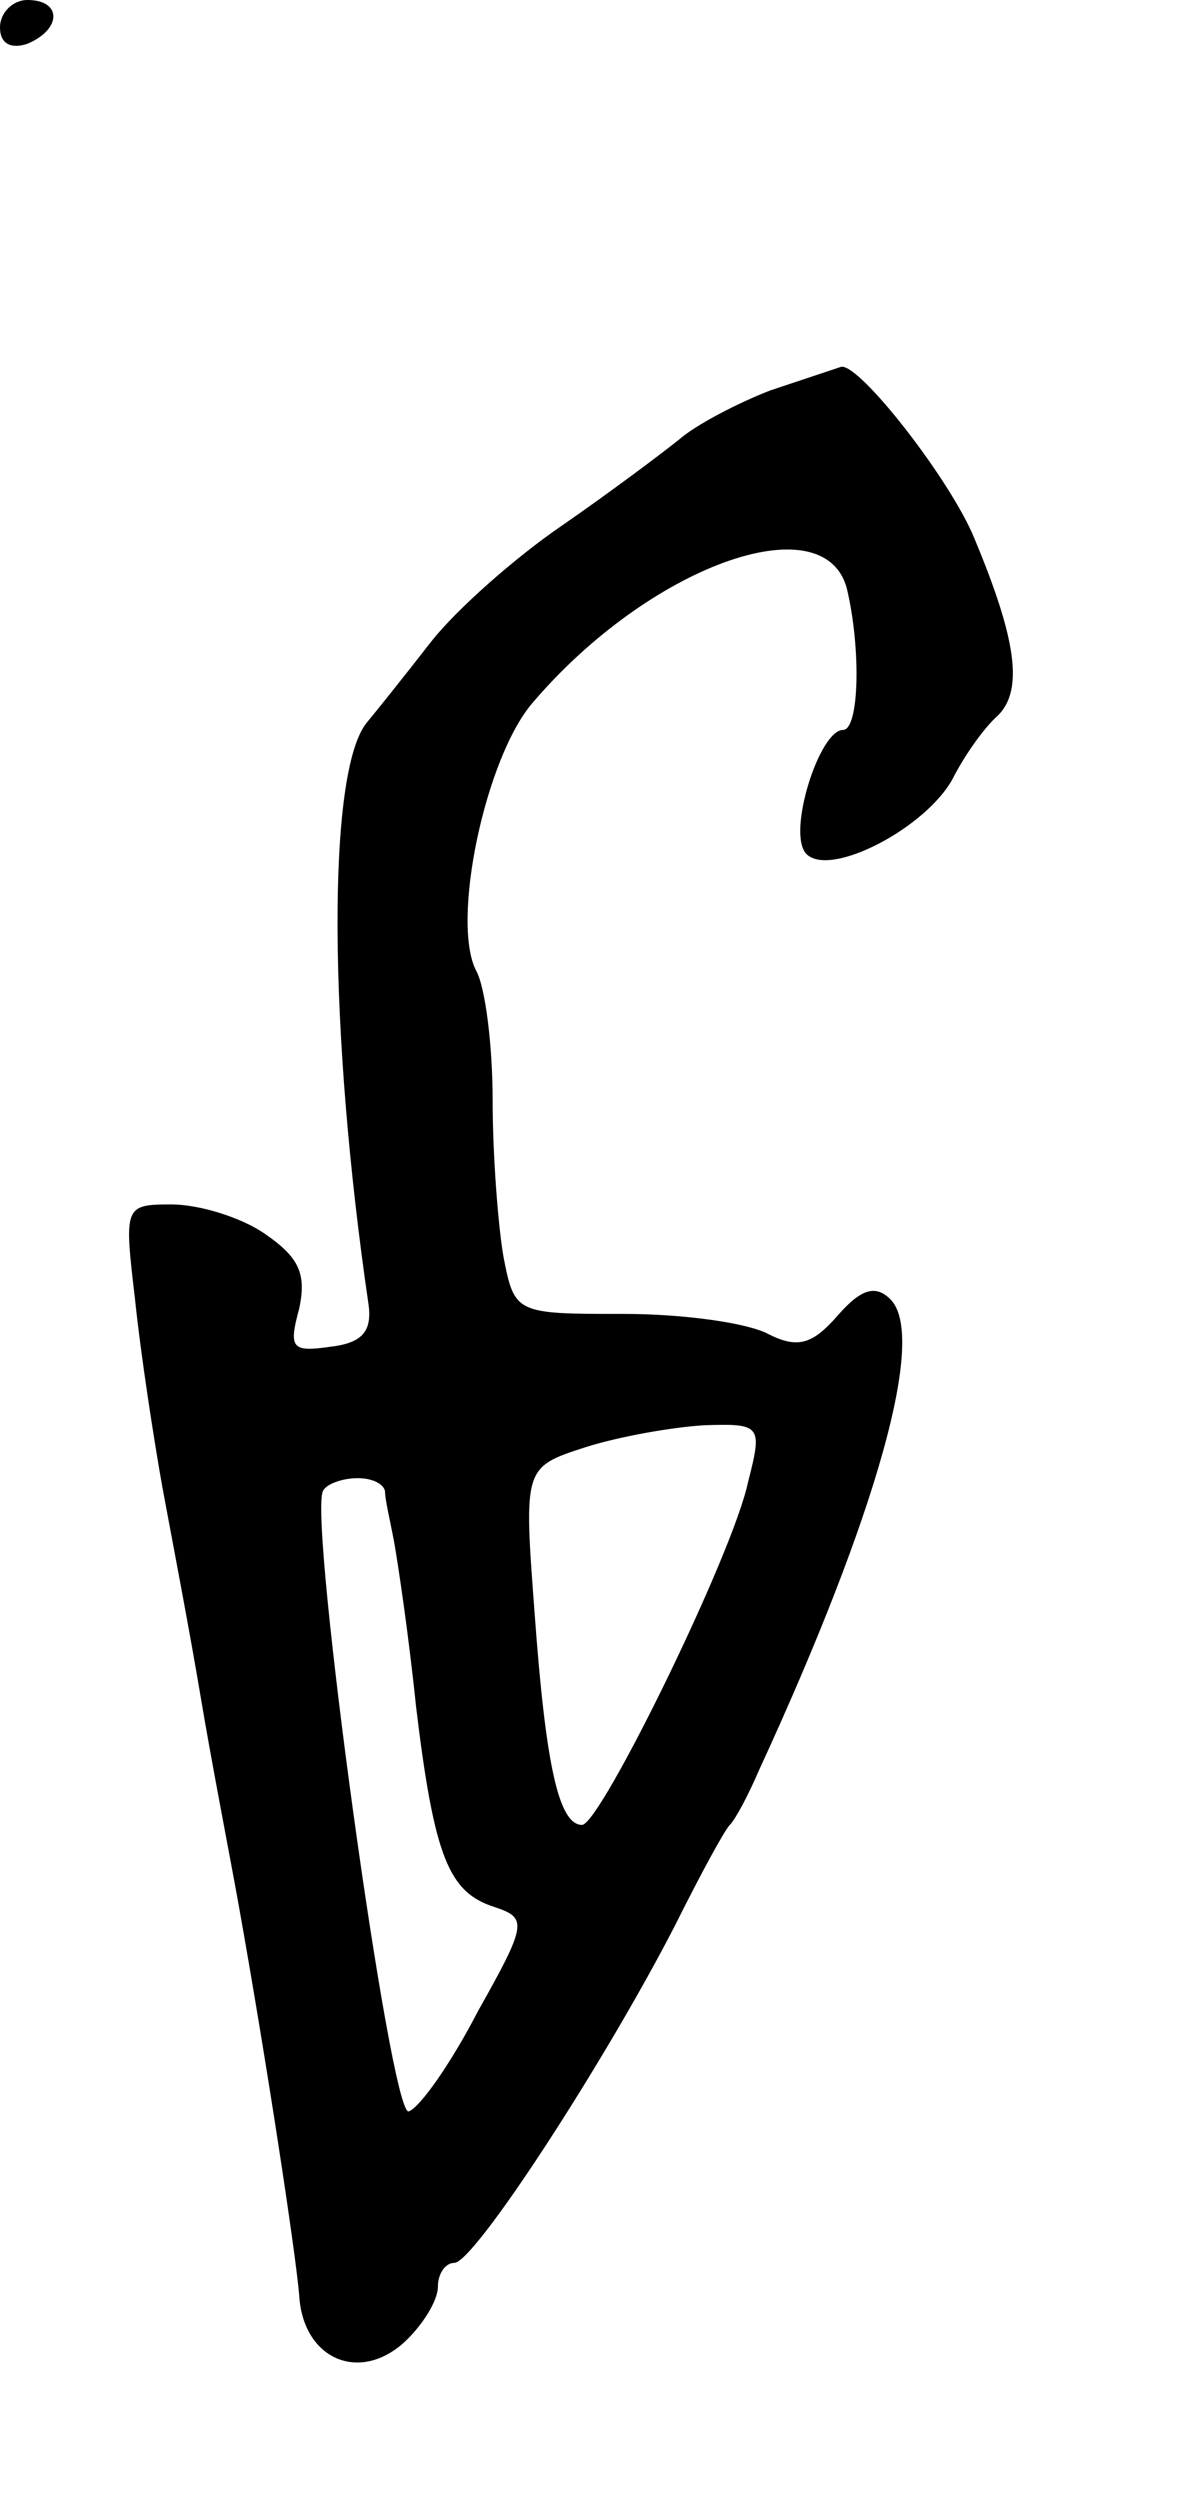 <svg version="1.0" xmlns="http://www.w3.org/2000/svg"
 width="65pt" height="137pt" viewBox="0 0 65 137"
 preserveAspectRatio="xMidYMid meet">
<g transform="translate(0,137) scale(0.1,-0.1)"
fill="#000000" stroke="none">
<path d="M0 1355 c0 -9 6 -12 15 -9 19 8 19 24 0 24 -8 0 -15 -7 -15 -15z"/>
<path d="M422 1156 c-18 -7 -41 -19 -50 -27 -10 -8 -38 -29 -64 -47 -25 -17
-58 -46 -72 -64 -14 -18 -30 -38 -35 -44 -22 -27 -21 -169 1 -319 2 -15 -4
-21 -21 -23 -21 -3 -23 -1 -17 21 4 19 0 28 -19 41 -13 9 -36 16 -51 16 -26 0
-26 -1 -20 -52 3 -29 10 -75 15 -103 5 -27 15 -79 21 -115 6 -36 16 -87 21
-115 15 -84 31 -189 33 -213 2 -34 32 -48 57 -26 10 9 19 23 19 31 0 7 4 13 9
13 11 0 83 111 121 185 14 28 27 52 30 55 3 3 10 16 16 30 65 141 92 238 72
258 -8 8 -16 6 -29 -9 -14 -16 -22 -18 -38 -10 -11 6 -46 11 -79 11 -59 0 -60
0 -66 31 -3 17 -6 56 -6 86 0 30 -4 62 -9 71 -14 27 5 117 31 147 64 75 159
109 172 63 8 -33 7 -78 -2 -78 -13 0 -31 -57 -20 -68 13 -13 65 14 80 41 6 12
17 28 25 35 14 14 10 42 -13 97 -13 32 -63 96 -73 94 -3 -1 -21 -7 -39 -13z
m-12 -598 c-8 -39 -81 -188 -91 -188 -13 0 -20 34 -26 116 -6 80 -6 80 28 91
19 6 48 11 65 12 31 1 32 0 24 -31z m-199 -5 c0 -5 3 -17 5 -28 2 -11 8 -51
12 -90 10 -83 18 -102 43 -110 18 -6 18 -9 -9 -57 -15 -29 -32 -53 -38 -55
-10 -3 -55 324 -47 340 2 4 11 7 19 7 8 0 14 -3 15 -7z"/>
</g>
</svg>
